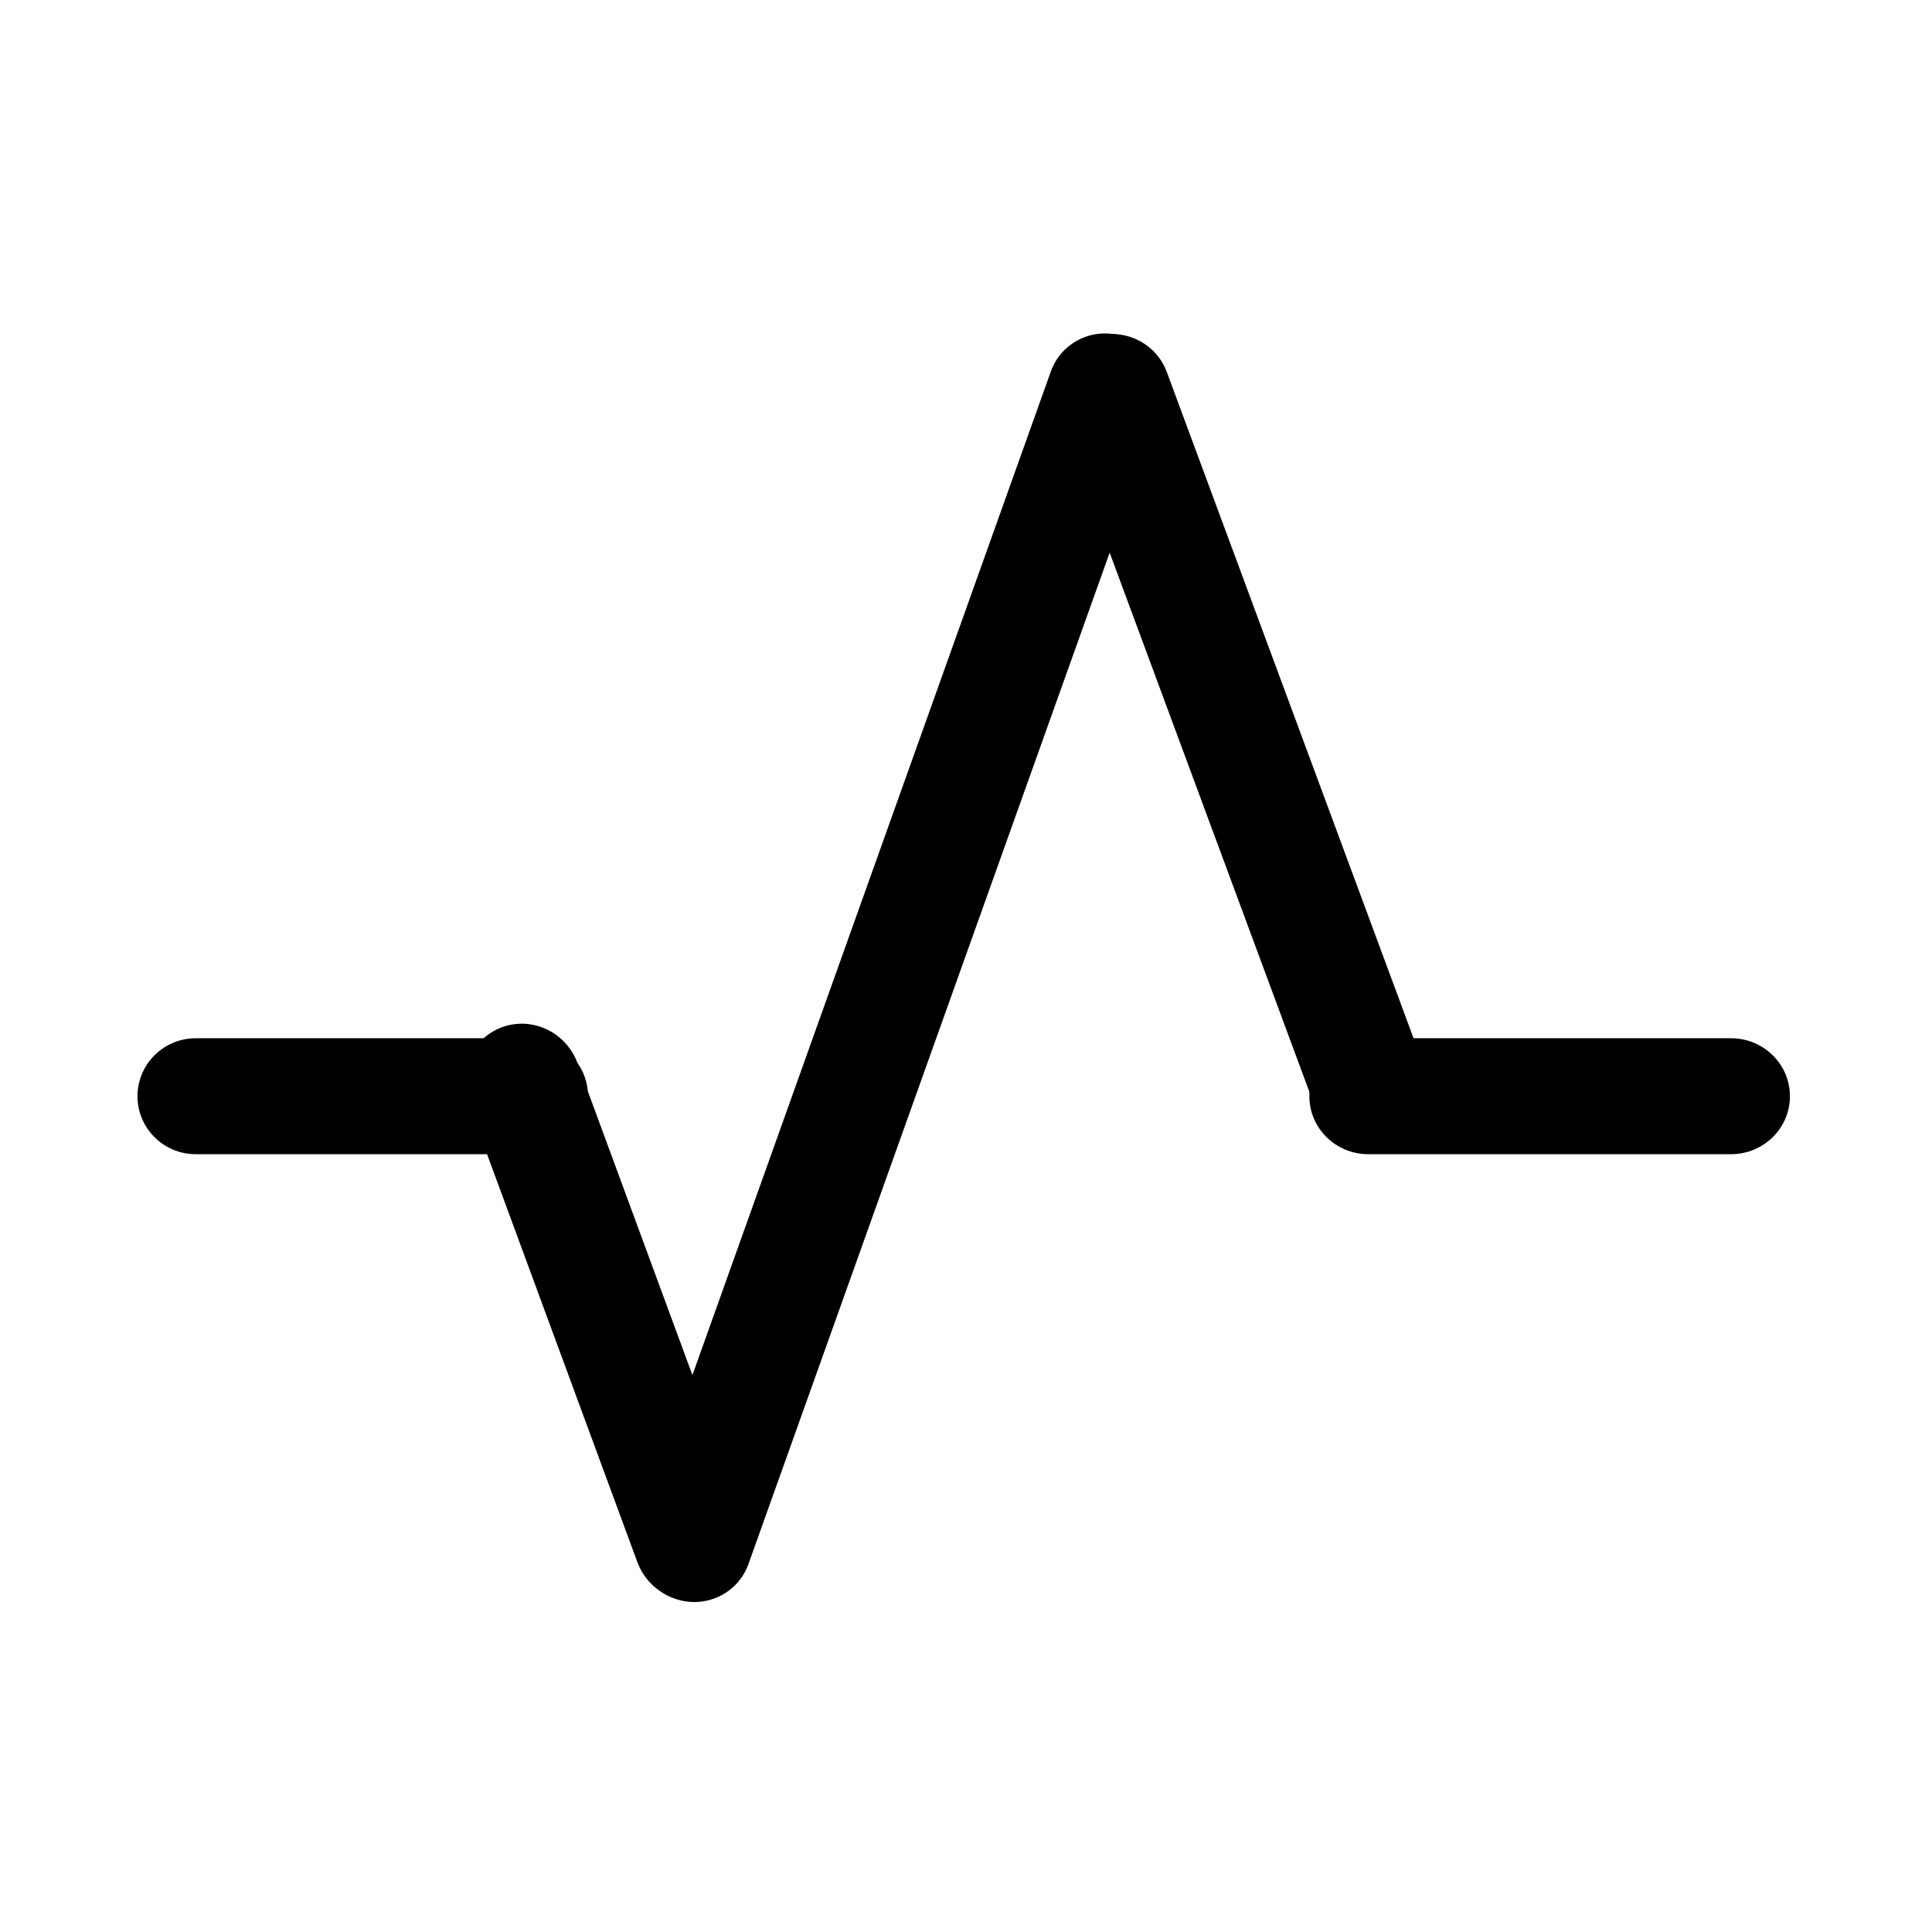 <?xml version="1.0" encoding="UTF-8" standalone="no"?>
<!DOCTYPE svg PUBLIC "-//W3C//DTD SVG 1.1//EN" "http://www.w3.org/Graphics/SVG/1.1/DTD/svg11.dtd">
<svg width="100%" height="100%" viewBox="0 0 24 24" version="1.1" xmlns="http://www.w3.org/2000/svg" xmlns:xlink="http://www.w3.org/1999/xlink" xml:space="preserve" xmlns:serif="http://www.serif.com/" style="fill-rule:evenodd;clip-rule:evenodd;stroke-linejoin:round;stroke-miterlimit:2;">
    <g transform="matrix(4.28528e-18,0.07,-0.015,9.13962e-19,8.601,10.425)">
        <path d="M55.898,134.657C55.898,108.034 51.289,86.42 45.61,86.42C39.932,86.42 35.322,108.034 35.322,134.657L35.322,411.296C35.322,437.919 39.932,459.534 45.61,459.534C51.289,459.534 55.898,437.919 55.898,411.296L55.898,134.657Z"/>
    </g>
    <g transform="matrix(4.28528e-18,0.07,-0.016,9.64199e-19,23.618,10.425)">
        <path d="M55.898,132.144C55.898,106.908 51.289,86.42 45.61,86.42C39.932,86.42 35.322,106.908 35.322,132.144L35.322,413.809C35.322,439.045 39.932,459.534 45.61,459.534C51.289,459.534 55.898,439.045 55.898,413.809L55.898,132.144Z"/>
    </g>
    <g transform="matrix(-0.066,0.024,-0.007,-0.019,12.466,20.396)">
        <path d="M55.898,122.888C55.898,102.761 51.289,86.42 45.61,86.42C39.932,86.42 35.322,102.761 35.322,122.888L35.322,423.065C35.322,443.193 39.932,459.534 45.61,459.534C51.289,459.534 55.898,443.193 55.898,423.065L55.898,122.888Z"/>
    </g>
    <g transform="matrix(0.066,0.024,0.015,-0.042,4.071,22.392)">
        <path d="M55.898,102.472C55.898,93.613 51.289,86.42 45.61,86.42C39.932,86.42 35.322,93.613 35.322,102.472L35.322,443.481C35.322,452.341 39.932,459.534 45.61,459.534C51.289,459.534 55.898,452.341 55.898,443.481L55.898,102.472Z"/>
    </g>
    <g transform="matrix(-0.066,0.024,-0.01,-0.027,21.171,15.506)">
        <path d="M55.898,111.415C55.898,97.62 51.289,86.42 45.61,86.42C39.932,86.42 35.322,97.62 35.322,111.415L35.322,434.538C35.322,448.334 39.932,459.534 45.61,459.534C51.289,459.534 55.898,448.334 55.898,434.538L55.898,111.415Z"/>
    </g>
</svg>
